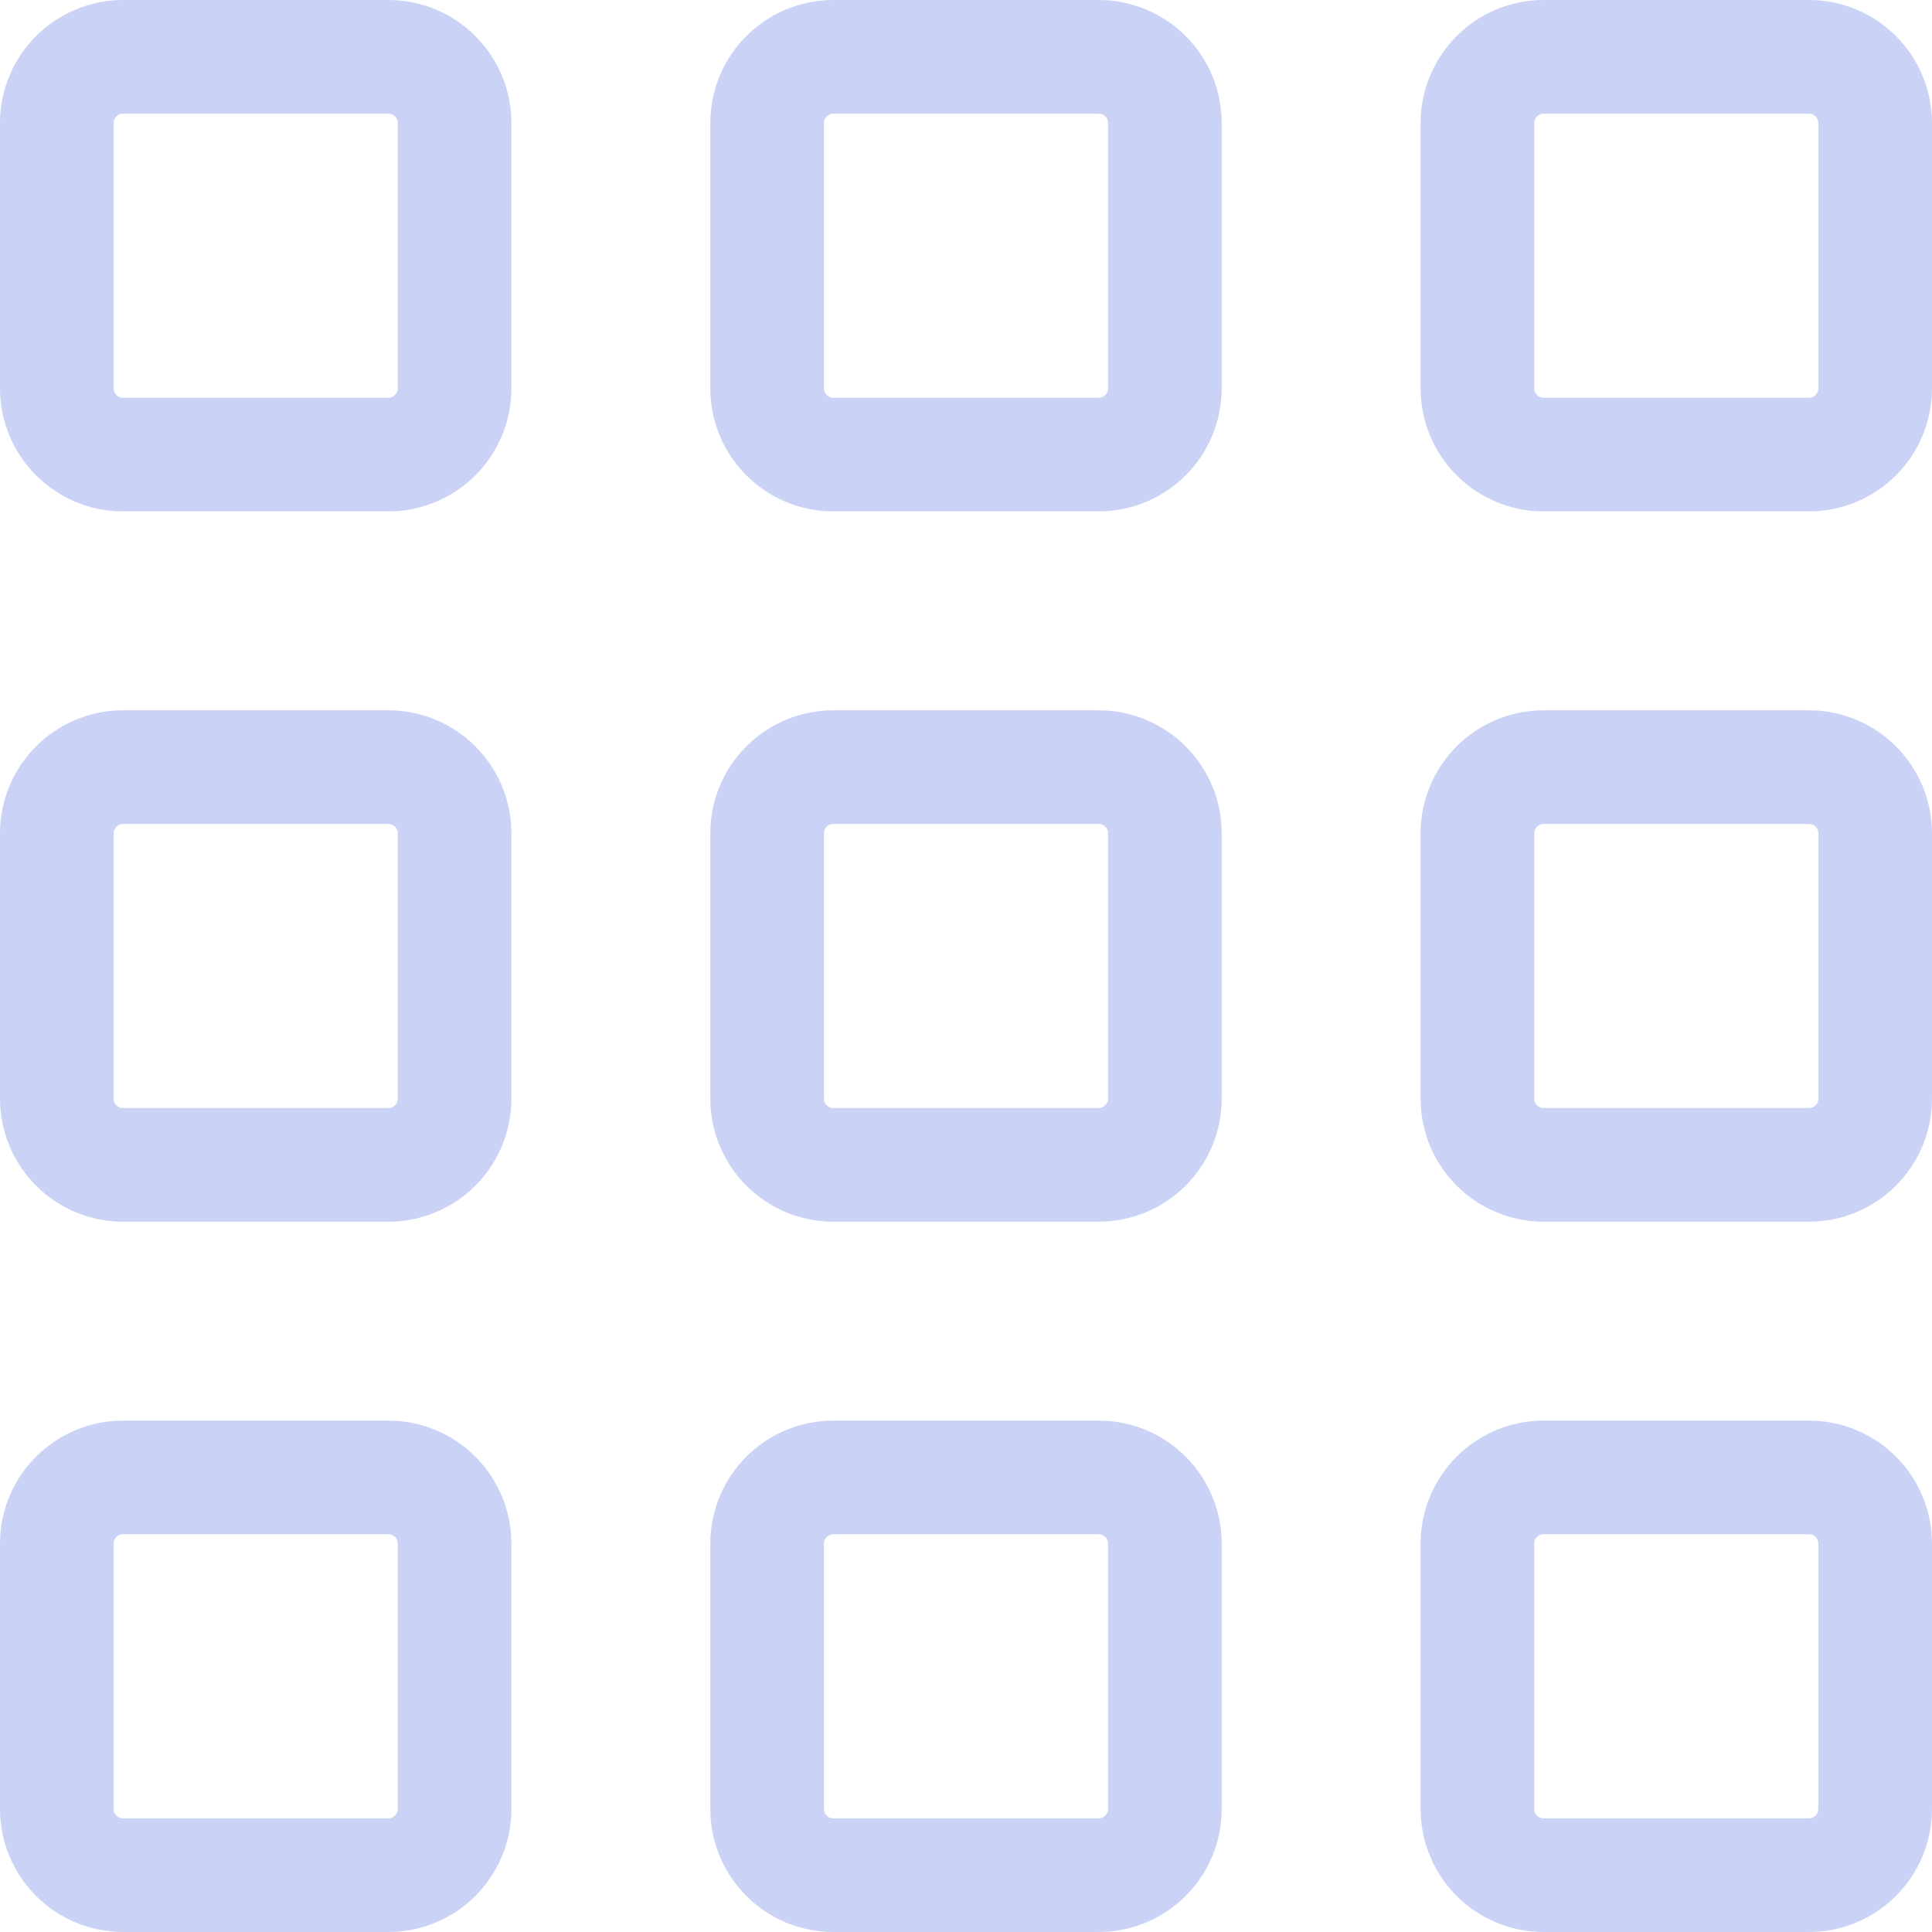 <svg width="68" height="68" viewBox="0 0 68 68" fill="none" xmlns="http://www.w3.org/2000/svg">
<path d="M13.667 2H4.333C3.045 2 2 3.045 2 4.333V13.667C2 14.955 3.045 16 4.333 16H13.667C14.955 16 16 14.955 16 13.667V4.333C16 3.045 14.955 2 13.667 2Z" stroke="#CAD3F5" stroke-width="4" stroke-linecap="round" stroke-linejoin="round"/>
<path d="M13.667 27H4.333C3.045 27 2 28.045 2 29.333V38.667C2 39.955 3.045 41 4.333 41H13.667C14.955 41 16 39.955 16 38.667V29.333C16 28.045 14.955 27 13.667 27Z" stroke="#CAD3F5" stroke-width="4" stroke-linecap="round" stroke-linejoin="round"/>
<path d="M13.667 52H4.333C3.045 52 2 53.045 2 54.333V63.667C2 64.955 3.045 66 4.333 66H13.667C14.955 66 16 64.955 16 63.667V54.333C16 53.045 14.955 52 13.667 52Z" stroke="#CAD3F5" stroke-width="4" stroke-linecap="round" stroke-linejoin="round"/>
<path d="M38.667 2H29.333C28.045 2 27 3.045 27 4.333V13.667C27 14.955 28.045 16 29.333 16H38.667C39.955 16 41 14.955 41 13.667V4.333C41 3.045 39.955 2 38.667 2Z" stroke="#CAD3F5" stroke-width="4" stroke-linecap="round" stroke-linejoin="round"/>
<path d="M38.667 27H29.333C28.045 27 27 28.045 27 29.333V38.667C27 39.955 28.045 41 29.333 41H38.667C39.955 41 41 39.955 41 38.667V29.333C41 28.045 39.955 27 38.667 27Z" stroke="#CAD3F5" stroke-width="4" stroke-linecap="round" stroke-linejoin="round"/>
<path d="M38.667 52H29.333C28.045 52 27 53.045 27 54.333V63.667C27 64.955 28.045 66 29.333 66H38.667C39.955 66 41 64.955 41 63.667V54.333C41 53.045 39.955 52 38.667 52Z" stroke="#CAD3F5" stroke-width="4" stroke-linecap="round" stroke-linejoin="round"/>
<path d="M63.667 2H54.333C53.045 2 52 3.045 52 4.333V13.667C52 14.955 53.045 16 54.333 16H63.667C64.955 16 66 14.955 66 13.667V4.333C66 3.045 64.955 2 63.667 2Z" stroke="#CAD3F5" stroke-width="4" stroke-linecap="round" stroke-linejoin="round"/>
<path d="M63.667 27H54.333C53.045 27 52 28.045 52 29.333V38.667C52 39.955 53.045 41 54.333 41H63.667C64.955 41 66 39.955 66 38.667V29.333C66 28.045 64.955 27 63.667 27Z" stroke="#CAD3F5" stroke-width="4" stroke-linecap="round" stroke-linejoin="round"/>
<path d="M63.667 52H54.333C53.045 52 52 53.045 52 54.333V63.667C52 64.955 53.045 66 54.333 66H63.667C64.955 66 66 64.955 66 63.667V54.333C66 53.045 64.955 52 63.667 52Z" stroke="#CAD3F5" stroke-width="4" stroke-linecap="round" stroke-linejoin="round"/>
</svg>
